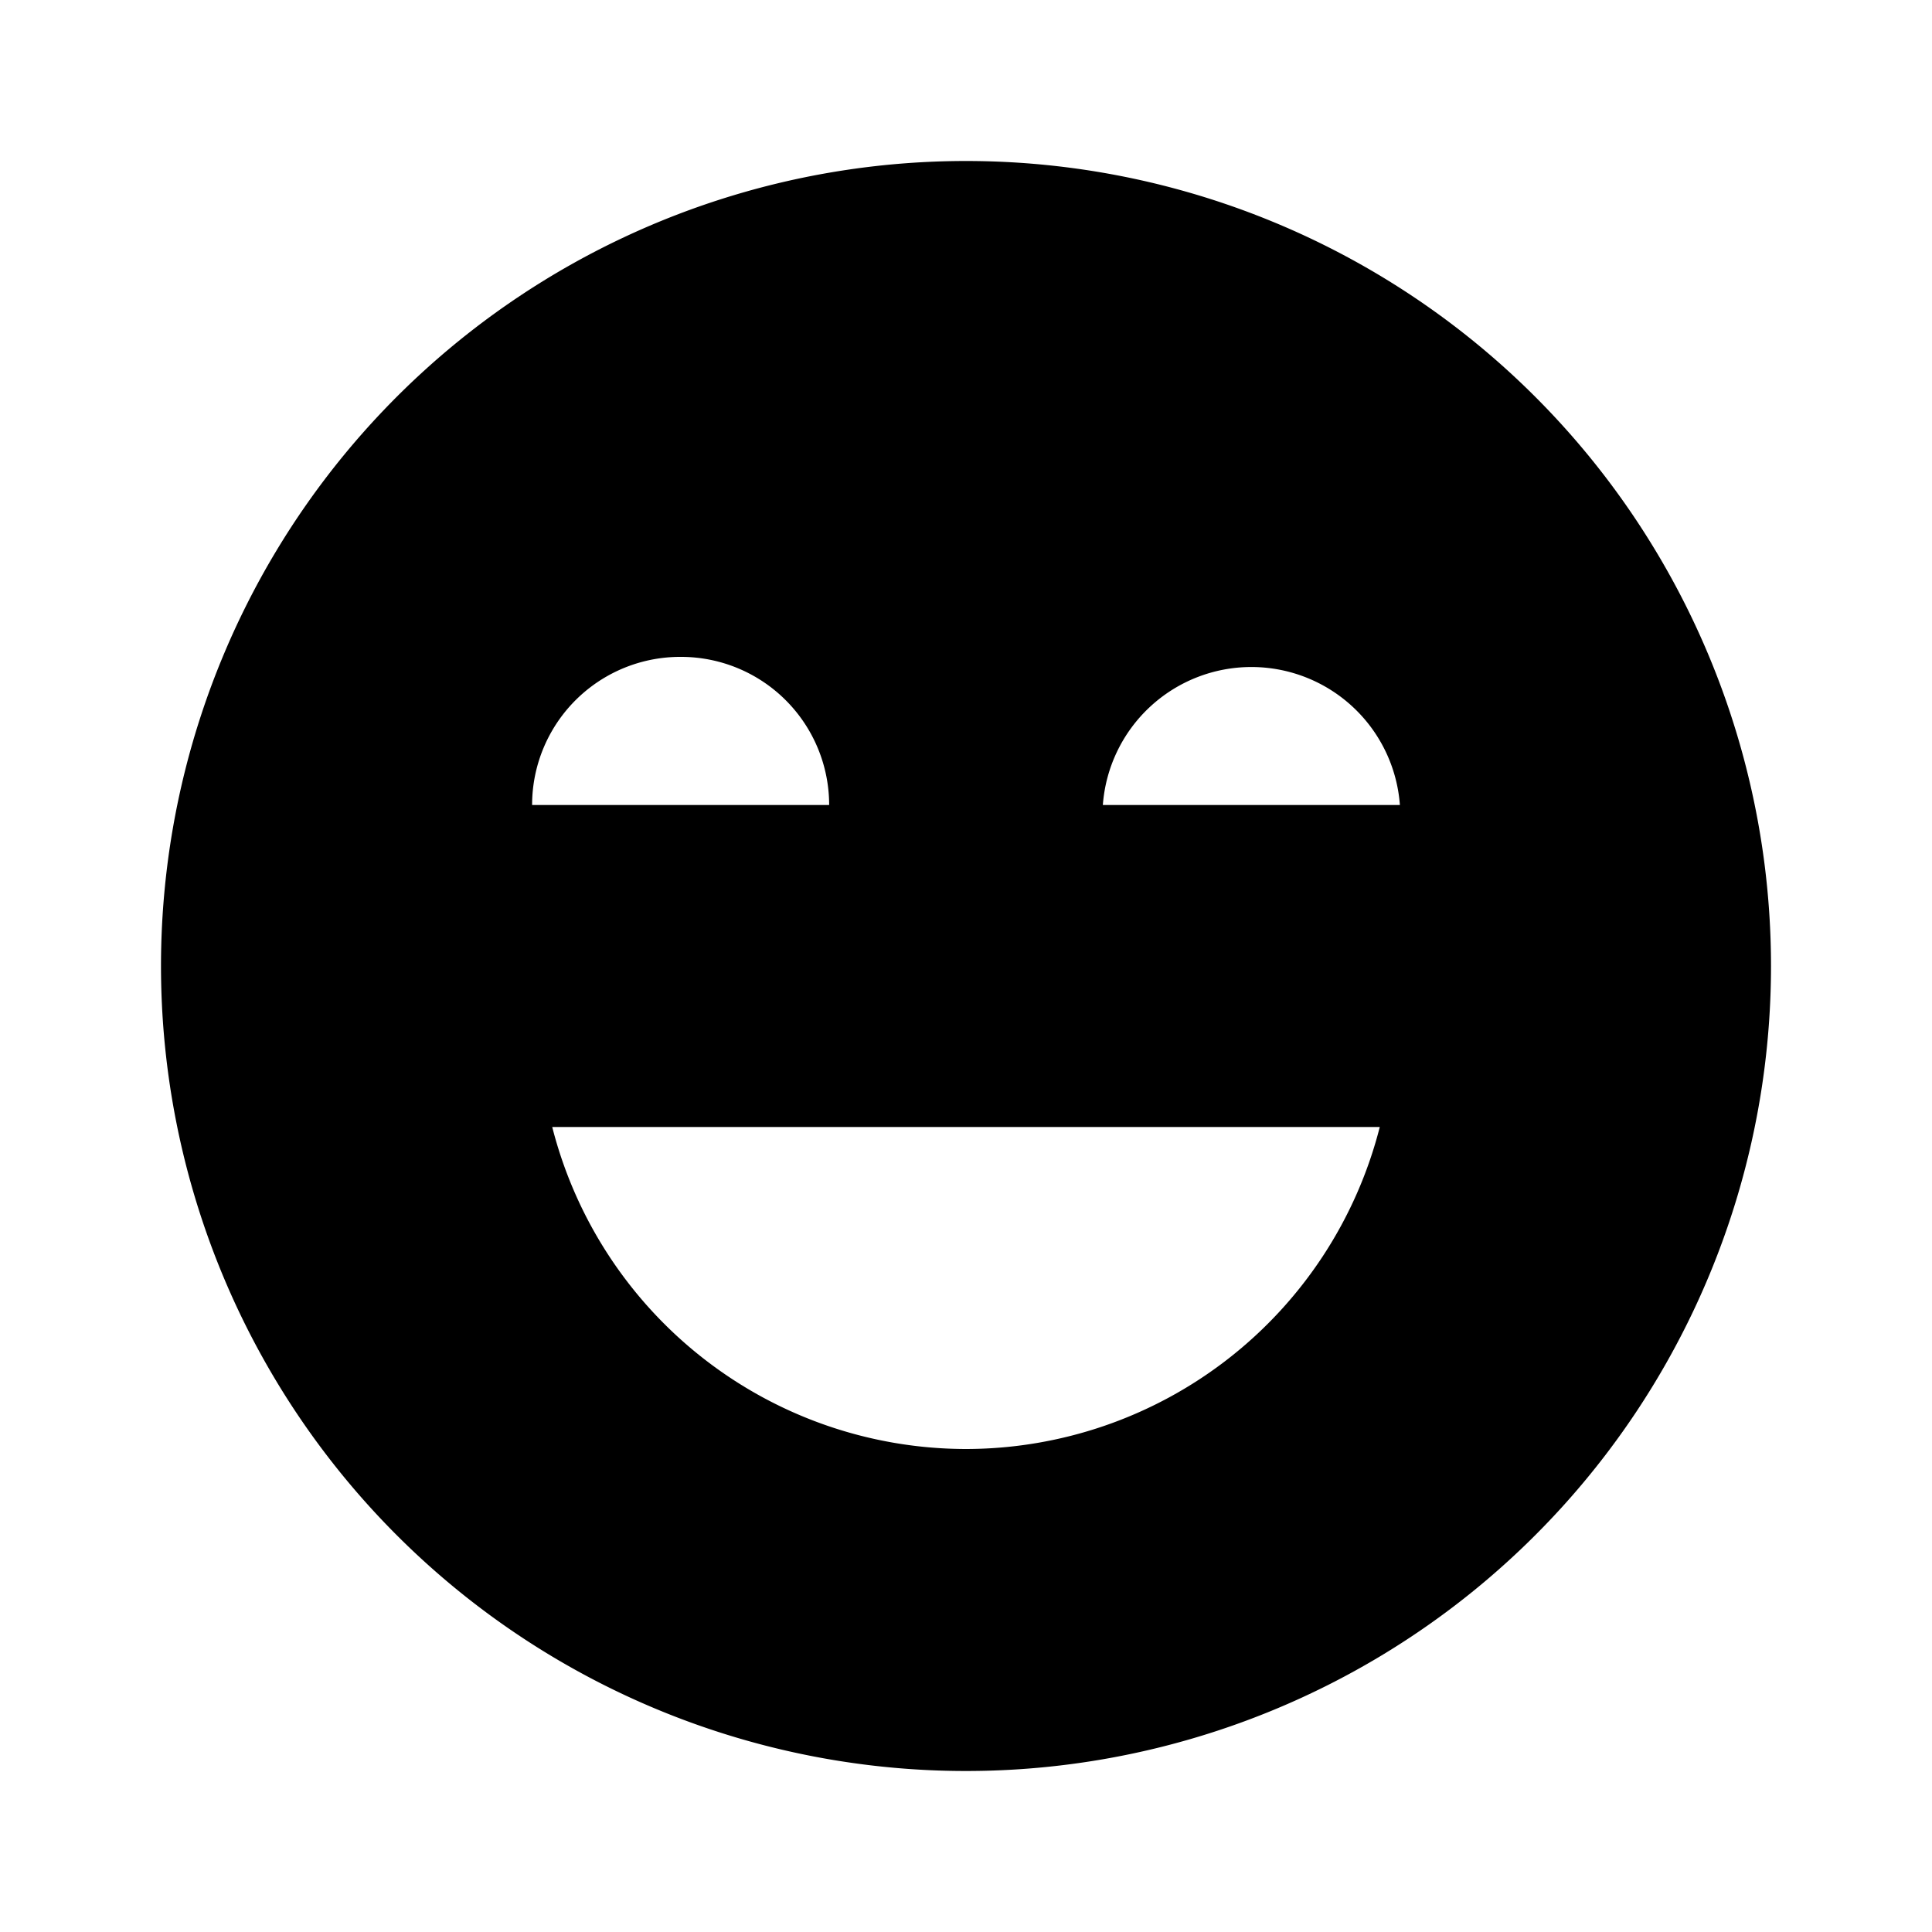 <svg id="Layer_1" data-name="Layer 1" xmlns="http://www.w3.org/2000/svg" viewBox="0 0 24 24"><title>iconoteka_grinning_face_with_smiling_eyes_b_f</title><path d="M12,2A10,10,0,1,0,22,12,10,10,0,0,0,12,2ZM8.46,8.16A1.84,1.84,0,0,1,10.3,10H6.61A1.84,1.84,0,0,1,8.46,8.16ZM12,18a5.31,5.31,0,0,1-5.14-4H17.14A5.31,5.31,0,0,1,12,18Zm1.7-8a1.85,1.85,0,0,1,3.69,0Z"/></svg>